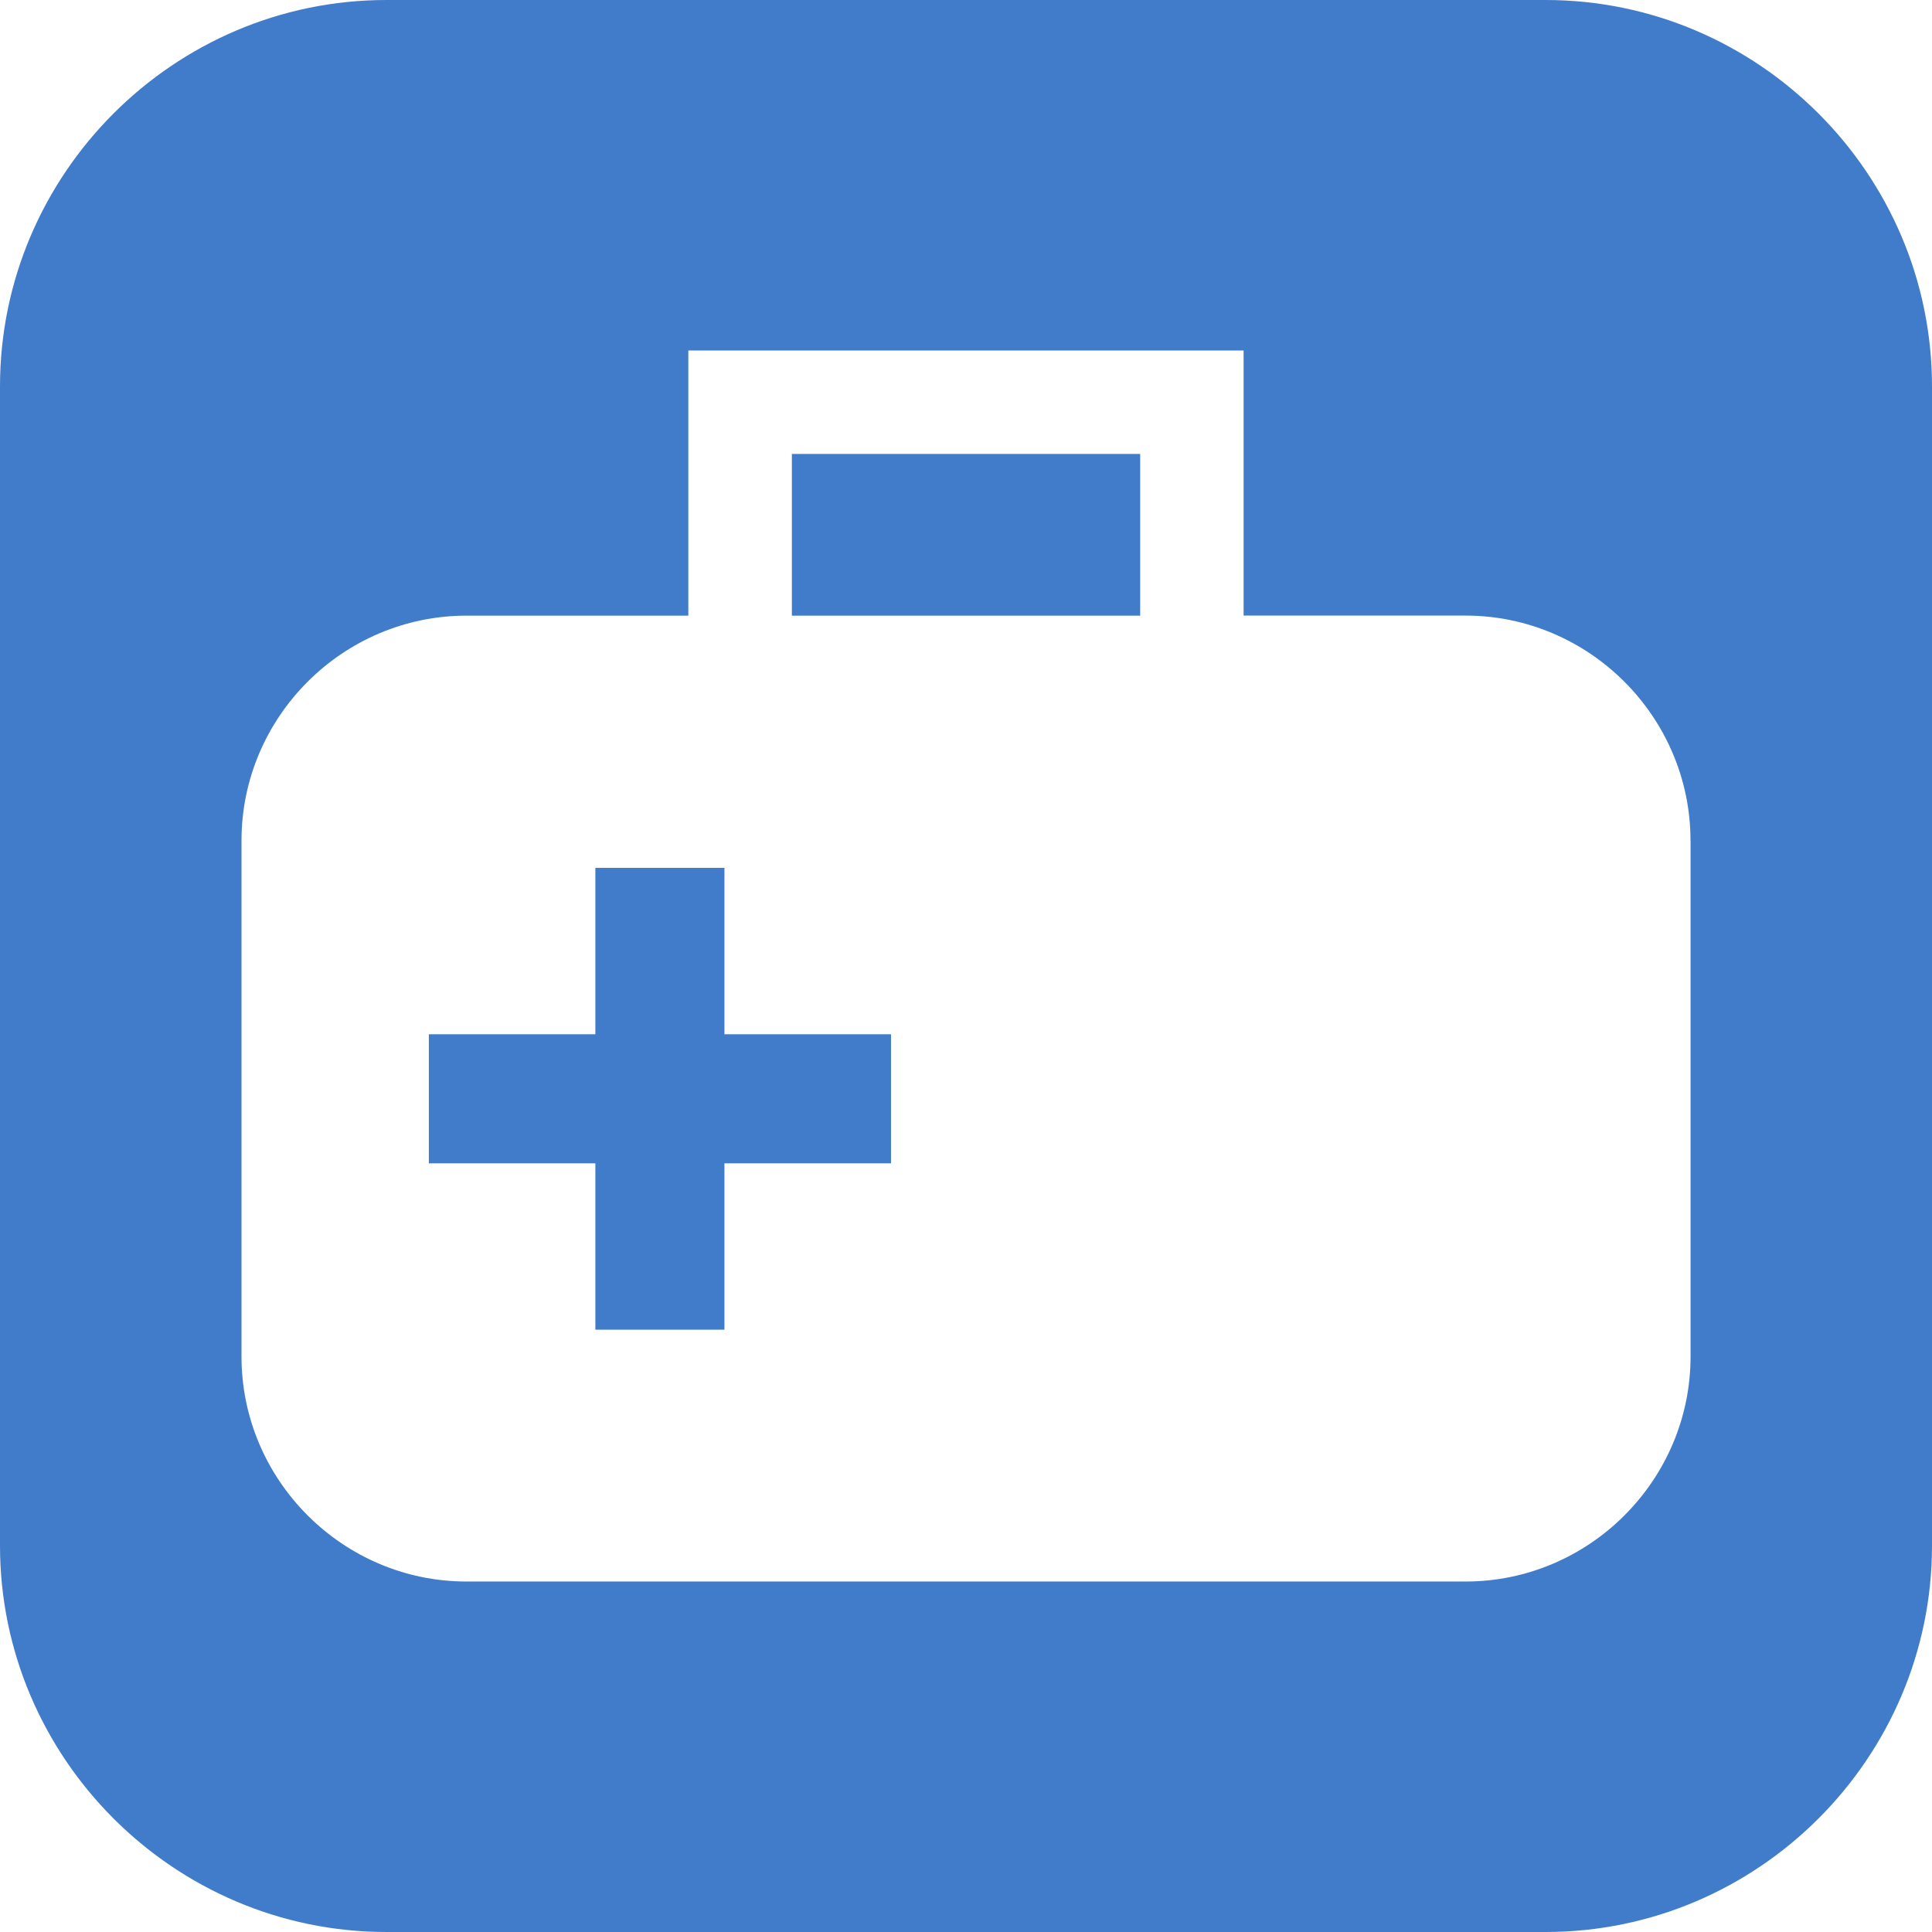 <?xml version="1.0" encoding="utf-8"?>
<!-- Generator: Adobe Illustrator 16.0.3, SVG Export Plug-In . SVG Version: 6.00 Build 0)  -->
<!DOCTYPE svg PUBLIC "-//W3C//DTD SVG 1.1//EN" "http://www.w3.org/Graphics/SVG/1.1/DTD/svg11.dtd">
<svg version="1.1" id="Layer_1" xmlns="http://www.w3.org/2000/svg" xmlns:xlink="http://www.w3.org/1999/xlink" x="0px" y="0px"
	 width="32px" height="32px" viewBox="0 0 32 32" enable-background="new 0 0 32 32" xml:space="preserve">
<path fill="#407CCA" d="M13.116,7.519h5.769v2.678h-5.769V7.519z M11.999,14.374H9.861v2.757H7.103v2.137h2.758v2.756h2.138v-2.756
	h2.759v-2.137h-2.759V14.374z M32,6.4v19.2c0,3.521-2.88,6.4-6.4,6.4H6.4C2.88,32,0,29.12,0,25.6V6.4C0,2.88,2.88,0,6.4,0h19.2
	C29.12,0,32,2.88,32,6.4z M28,13.923c0-2.048-1.678-3.727-3.727-3.727h-3.675V5.805h-9.197v4.392H7.727
	C5.678,10.197,4,11.875,4,13.923v8.545c0,2.049,1.678,3.727,3.727,3.727h16.547c2.049,0,3.727-1.678,3.727-3.727V13.923z"/>
</svg>
